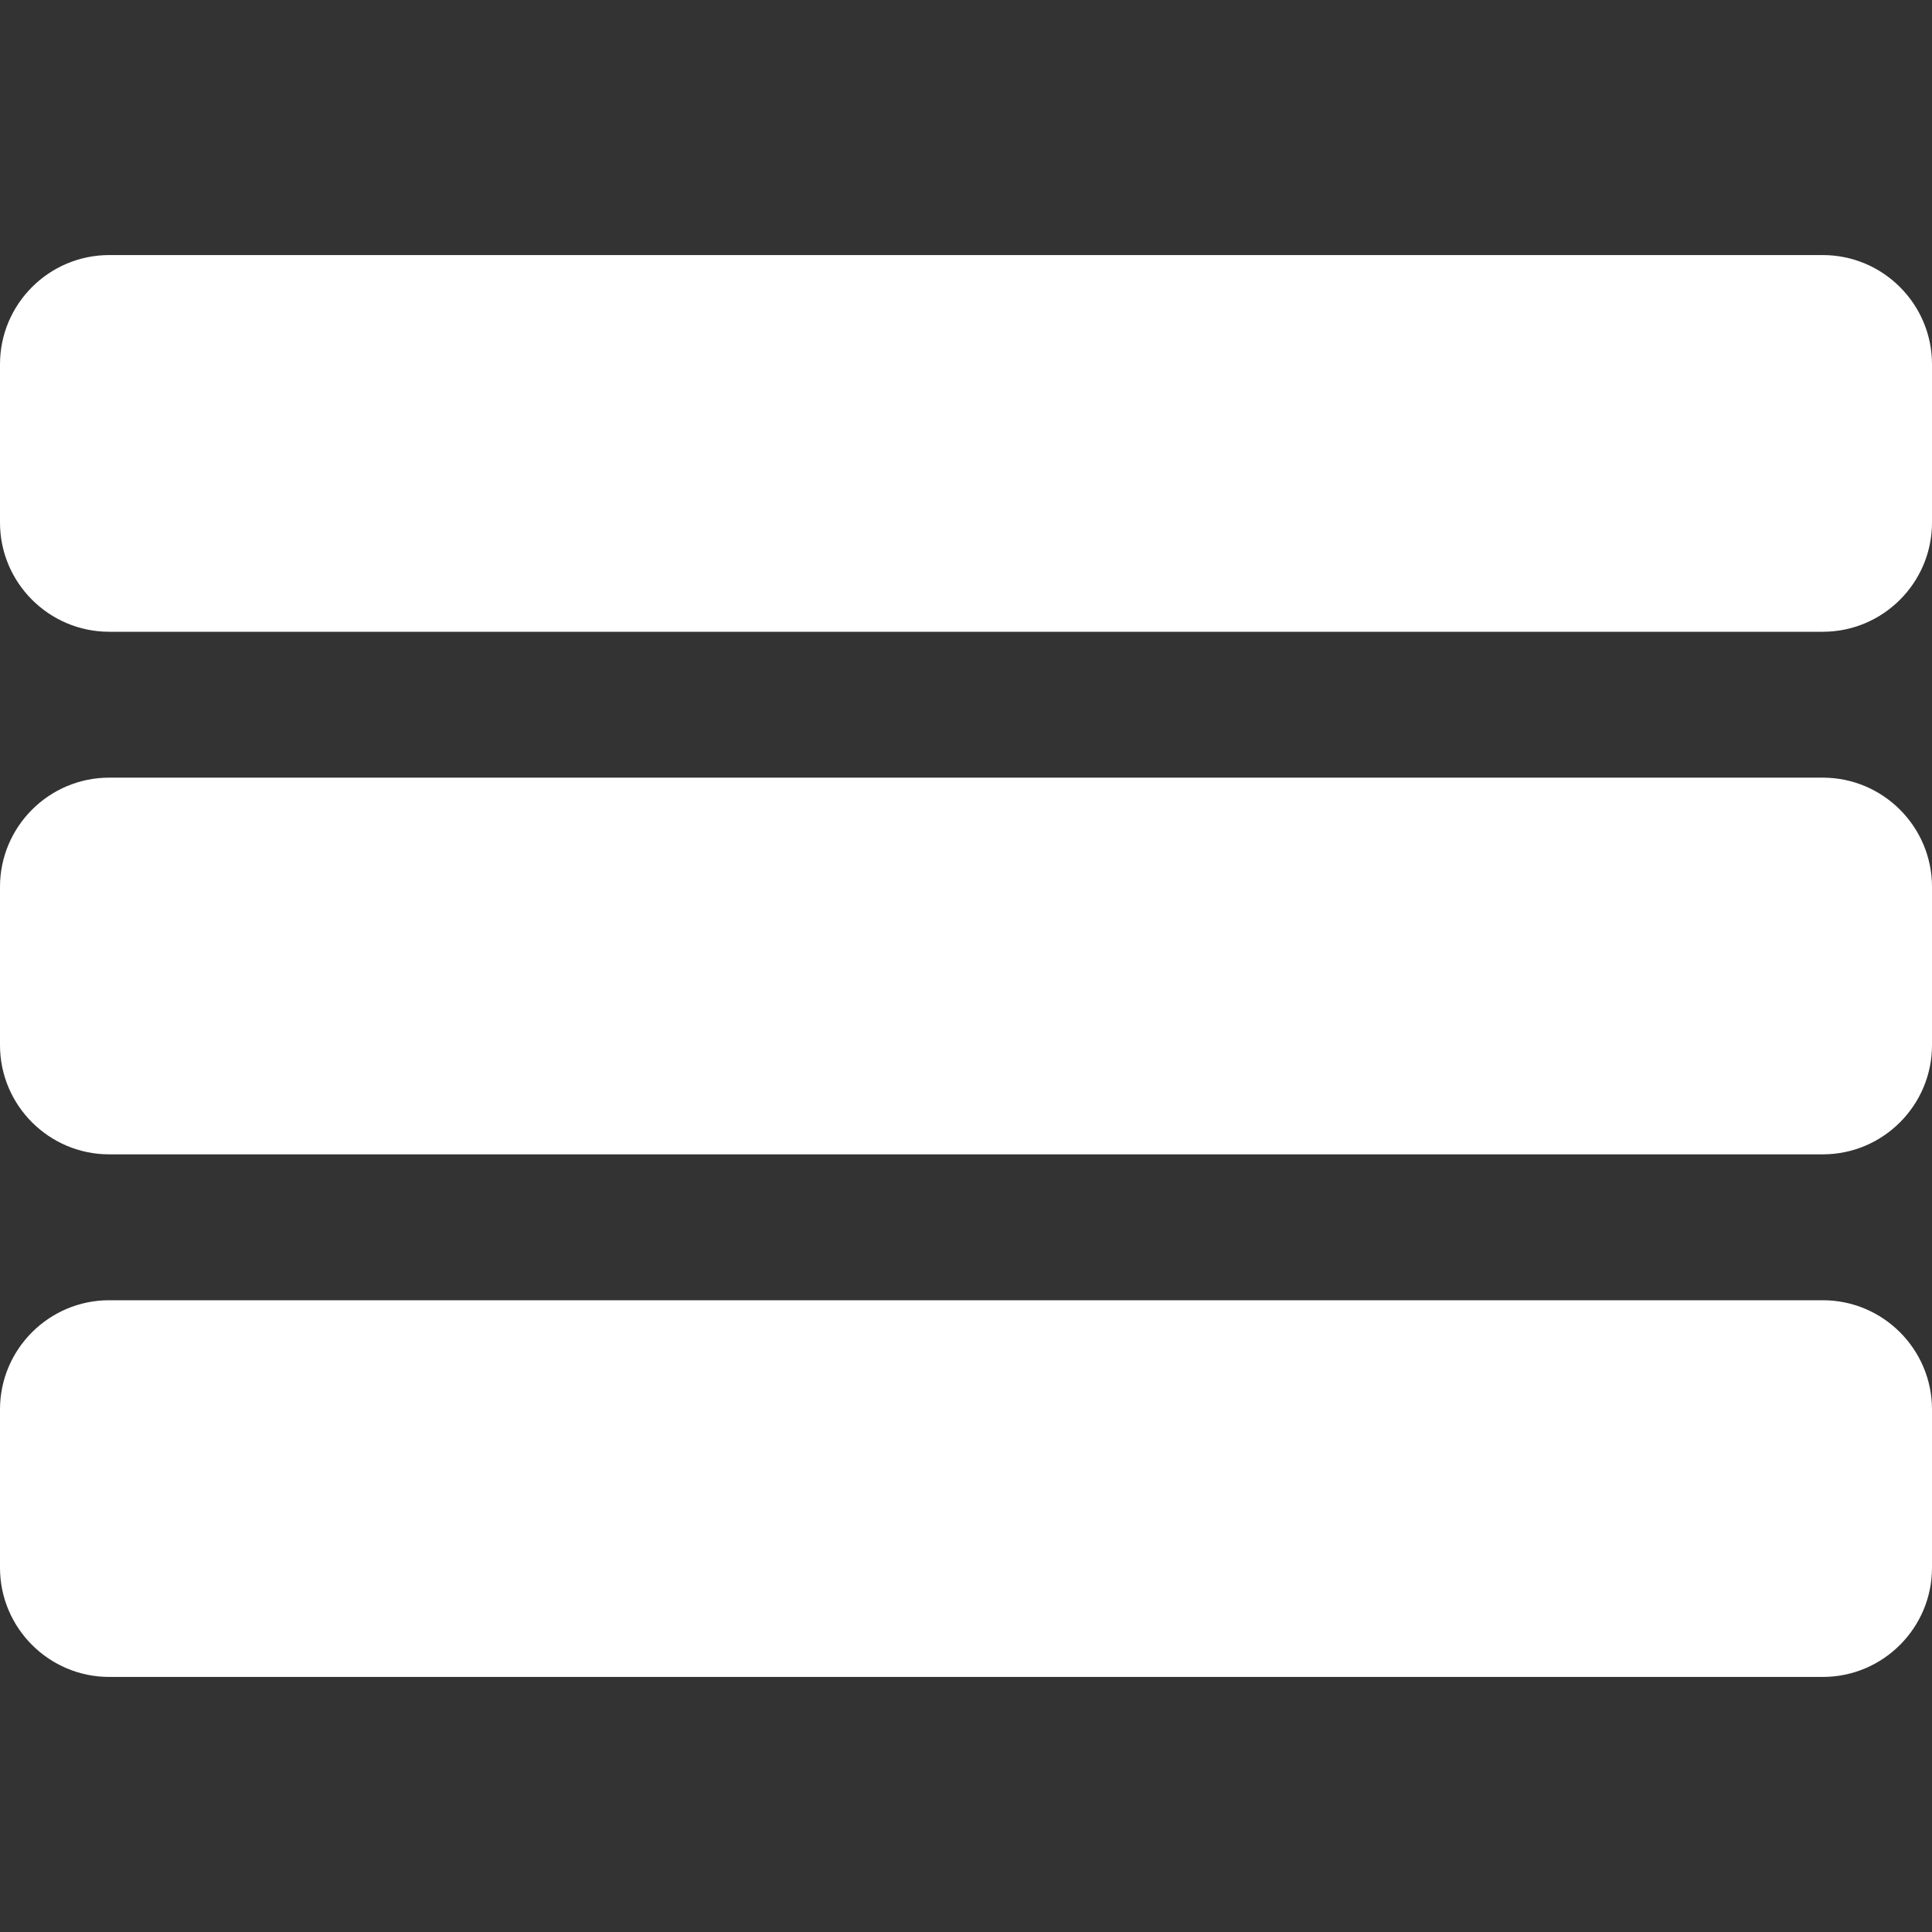 <svg width="297" height="297" viewBox="0 0 297 297" fill="none" xmlns="http://www.w3.org/2000/svg">
<rect x="0" y="0" width="297" height="297" fill="#333333" stroke="none"/>
<path d="M280.214 39.211H16.786C7.531 39.211 0 46.742 0 55.997V80.332C0 89.588 7.531 97.119 16.786 97.119H280.214C289.469 97.119 297 89.588 297 80.332V55.997C297 46.742 289.469 39.211 280.214 39.211Z" fill="white"/>
<path d="M280.214 119.546H16.786C7.531 119.546 0 127.077 0 136.332V160.668C0 169.923 7.531 177.454 16.786 177.454H280.214C289.469 177.454 297 169.923 297 160.668V136.332C297 127.077 289.469 119.546 280.214 119.546Z" fill="white"/>
<path d="M280.214 199.881H16.786C7.531 199.881 0 207.411 0 216.668V241.003C0 250.258 7.531 257.789 16.786 257.789H280.214C289.469 257.789 297 250.258 297 241.003V216.668C297 207.411 289.469 199.881 280.214 199.881Z" fill="white"/>
</svg>

